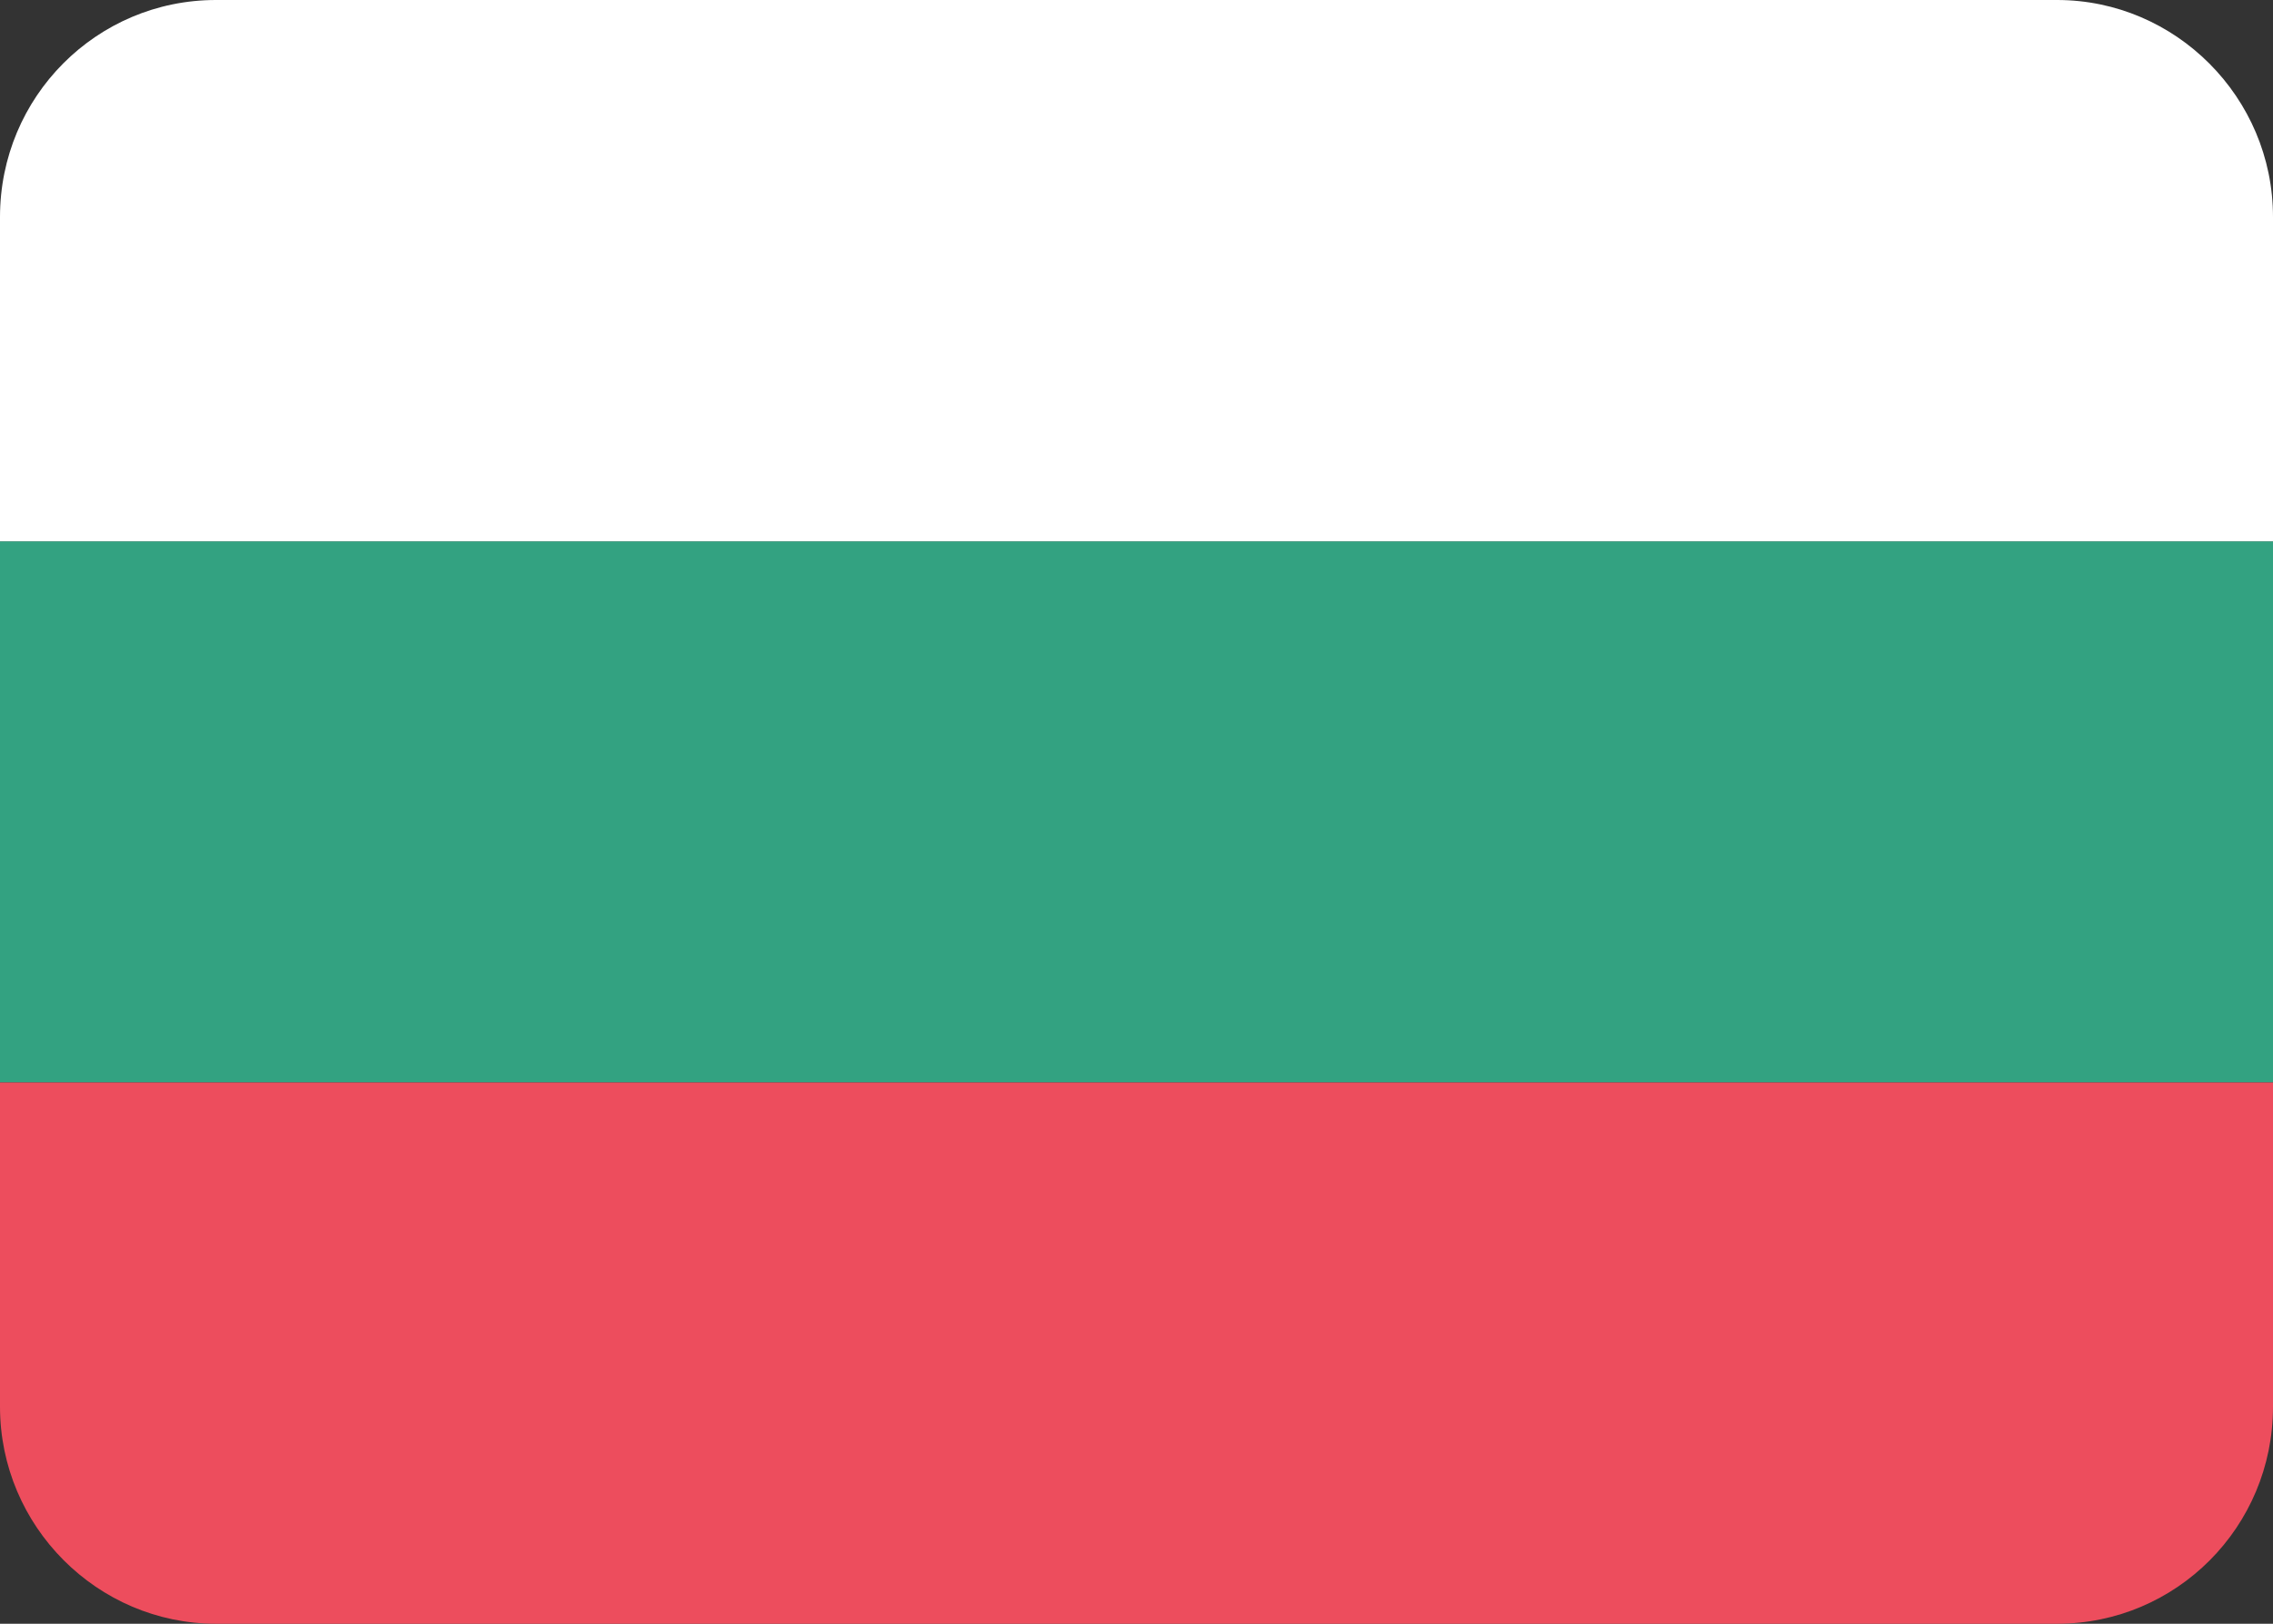 <svg xmlns="http://www.w3.org/2000/svg" width="21" height="15" viewBox="0 0 21 15">
  <rect x="0" y="0" width="21" height="15" fill="#333333" stroke="none"/>
  <g fill="none" fill-rule="evenodd">
    <rect width="21" height="5" y="5" fill="#33A281"/>
    <path fill="#ED4D5D" d="M0,10 L0,12.995 C0,14.102 0.902,15 1.995,15 L19.005,15 C20.107,15 21,14.106 21,12.995 L21,10 L0,10 Z"/>
    <path fill="#FFFFFF" d="M1.995,0 C0.893,0 0,0.894 0,2.005 L0,5 L21,5 L21,2.005 C21,0.898 20.098,0 19.005,0 L1.995,0 Z"/>
  </g>
</svg>
